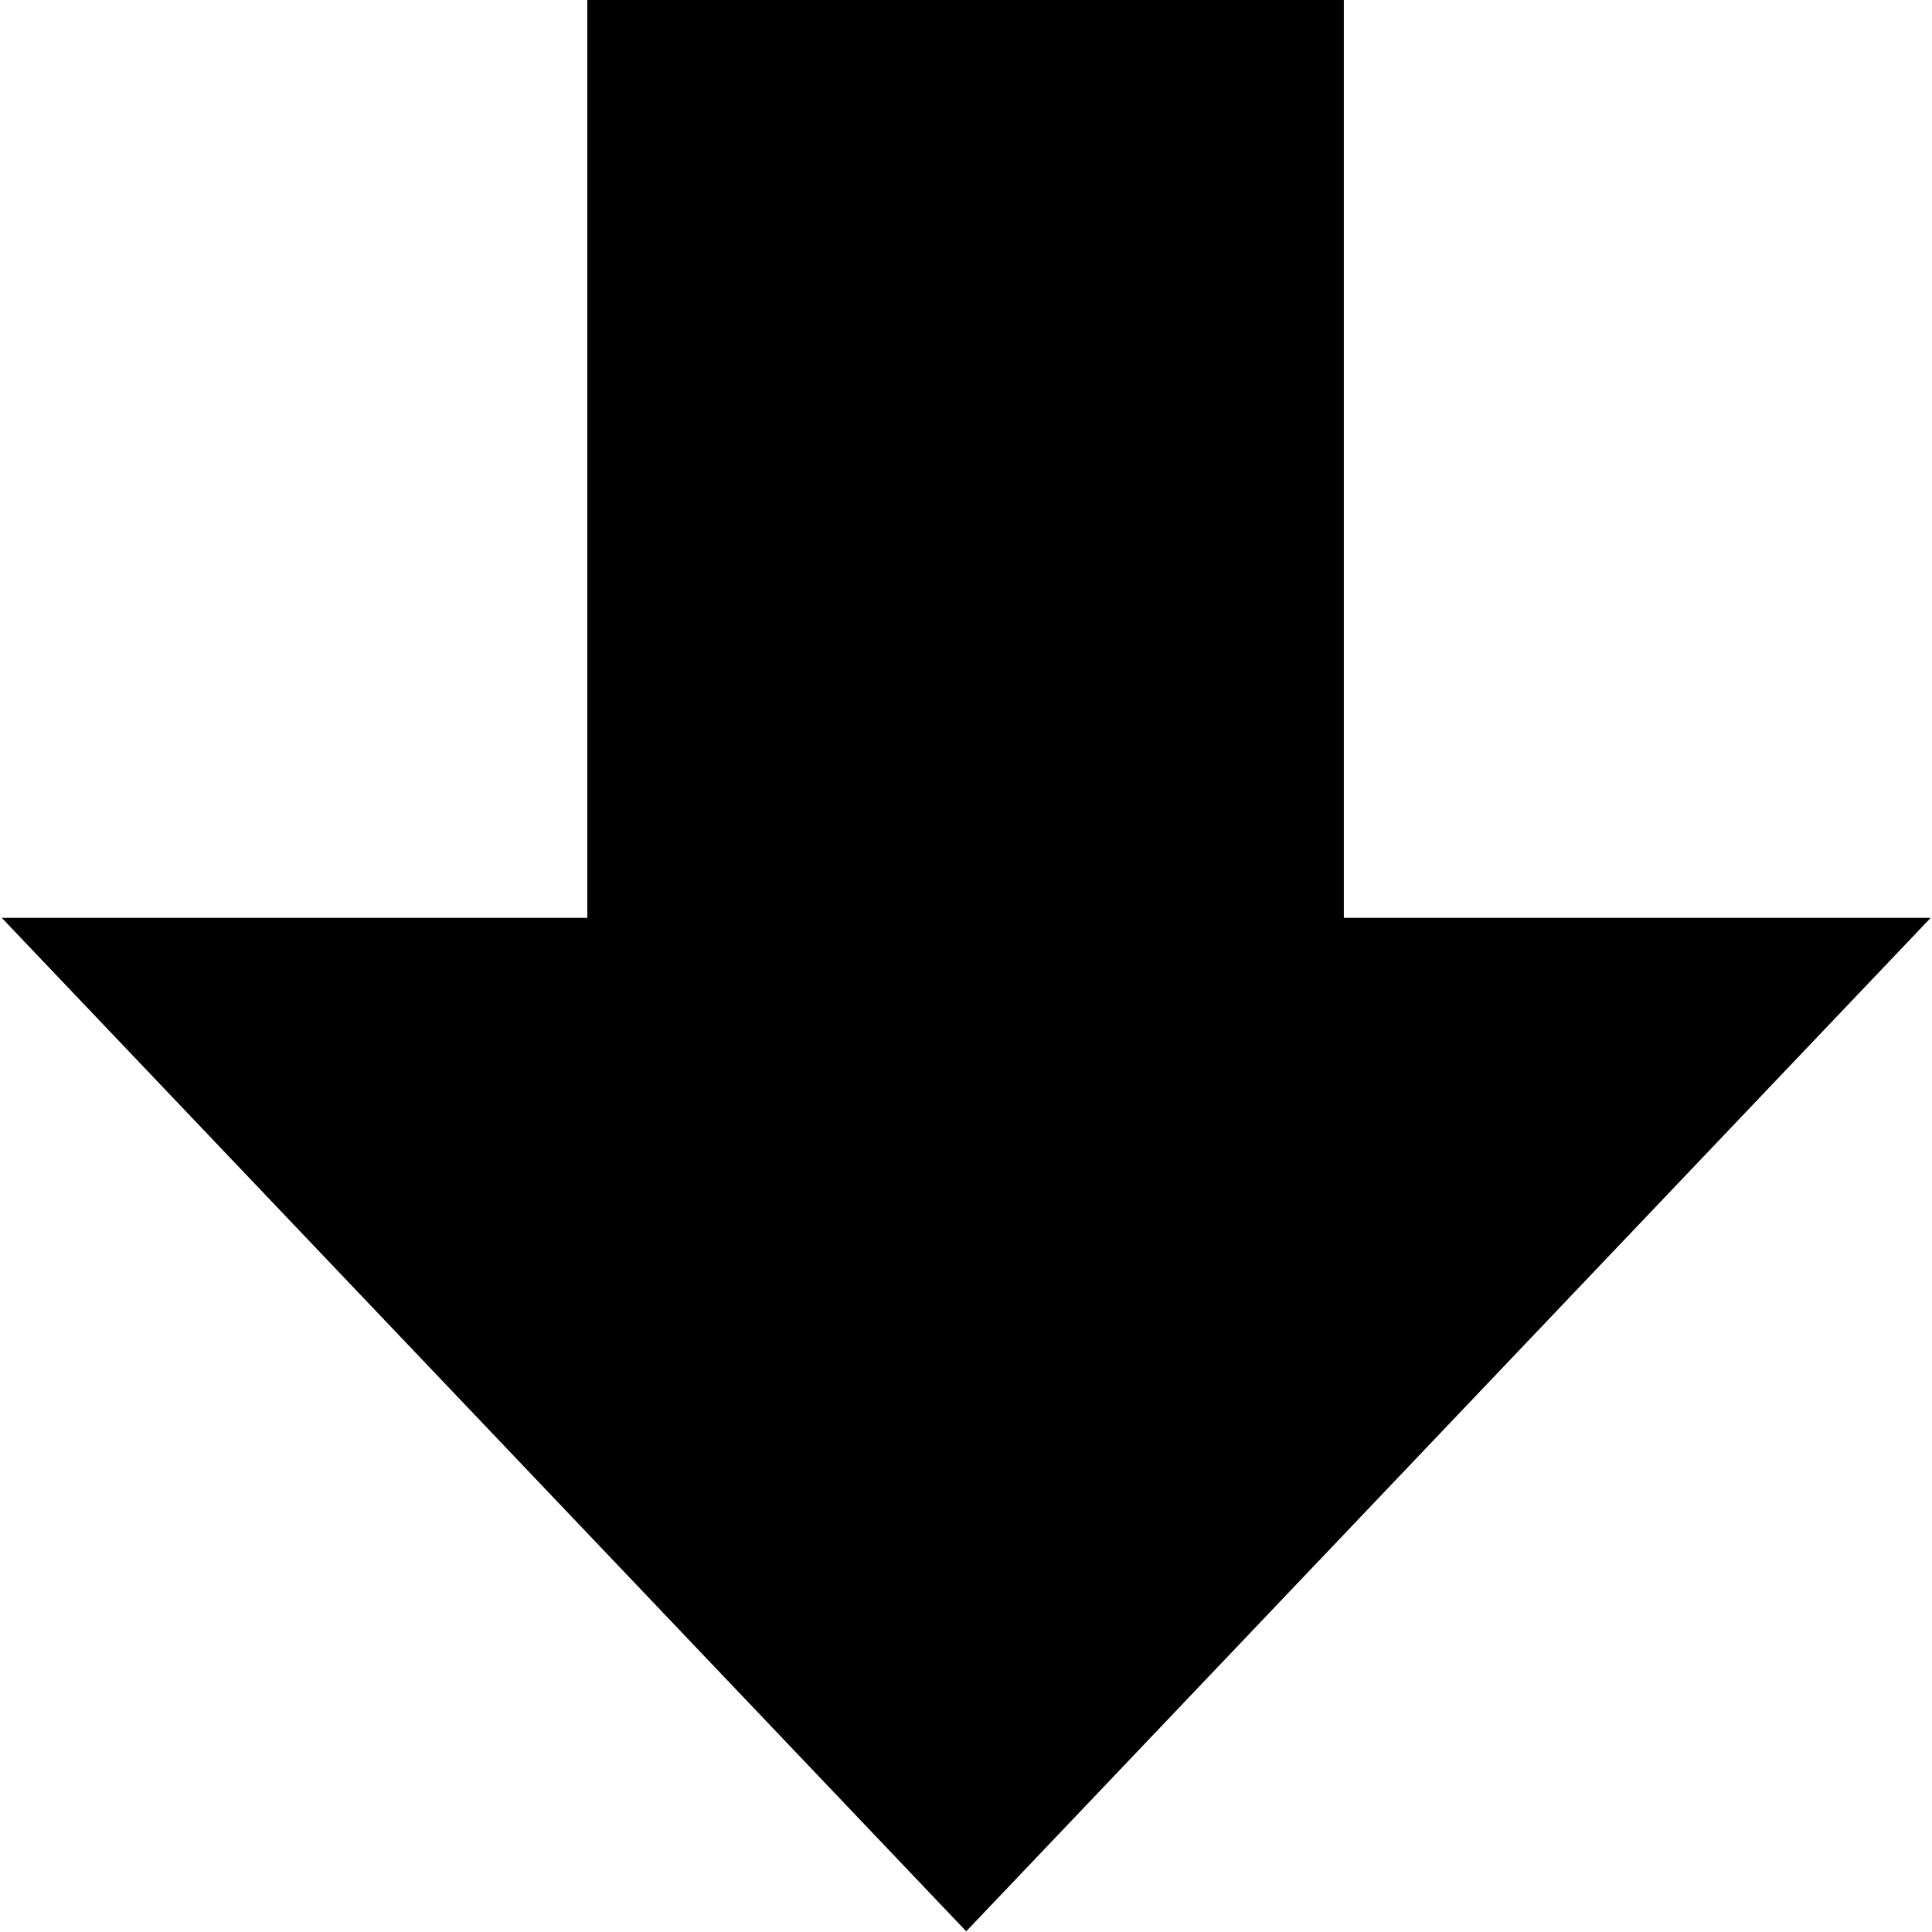 <?xml version="1.0" encoding="UTF-8" standalone="no"?>
<!-- Created with Inkscape (http://www.inkscape.org/) -->

<svg
   xmlns:dc="http://purl.org/dc/elements/1.1/"
   xmlns:cc="http://creativecommons.org/ns#"
   xmlns:rdf="http://www.w3.org/1999/02/22-rdf-syntax-ns#"
   xmlns:svg="http://www.w3.org/2000/svg"
   xmlns="http://www.w3.org/2000/svg"
   xmlns:sodipodi="http://sodipodi.sourceforge.net/DTD/sodipodi-0.dtd"
   xmlns:inkscape="http://www.inkscape.org/namespaces/inkscape"
   width="180"
   height="180"
   viewBox="0 0 180 180"
   id="svg2"
   version="1.1"
   inkscape:version="0.91 r13725"
   sodipodi:docname="logo-src.svg"
   inkscape:export-filename="/home/sam/Documents/Research/appa-web/public/favicon-512x512.png"
   inkscape:export-xdpi="255.8"
   inkscape:export-ydpi="255.8">
  <defs
     id="defs4" />
  <sodipodi:namedview
     id="base"
     pagecolor="#ffffff"
     bordercolor="#666666"
     borderopacity="1.0"
     inkscape:pageopacity="0.0"
     inkscape:pageshadow="2"
     inkscape:zoom="1.979899"
     inkscape:cx="21.621265"
     inkscape:cy="120.19111"
     inkscape:document-units="px"
     inkscape:current-layer="layer1"
     showgrid="false"
     units="px"
     inkscape:window-width="1855"
     inkscape:window-height="1056"
     inkscape:window-x="3585"
     inkscape:window-y="24"
     inkscape:window-maximized="1" />
  <g
     inkscape:label="Layer 1"
     inkscape:groupmode="layer"
     id="layer1"
     transform="translate(0,-872.362)">
    <path
       sodipodi:type="star"
       style="fill:#000000"
       id="path19051"
       sodipodi:sides="3"
       sodipodi:cx="90"
       sodipodi:cy="967.7619"
       sodipodi:r1="84.497314"
       sodipodi:r2="42.248657"
       sodipodi:arg1="-2.6179939"
       sodipodi:arg2="-1.5707963"
       inkscape:flatsided="true"
       inkscape:rounded="0"
       inkscape:randomized="0"
       d="m 16.823,925.513 146.354,-10e-6 -73.177,126.746 z"
       inkscape:transform-center-y="15.736847"
       transform="matrix(1.228,0,0,0.745,-20.499,268.365)" />
    <path
       sodipodi:type="star"
       style="fill:#000000"
       id="path19072"
       sodipodi:sides="4"
       sodipodi:cx="88.388344"
       sodipodi:cy="903.11212"
       sodipodi:r1="71.300781"
       sodipodi:r2="50.417263"
       sodipodi:arg1="2.3561945"
       sodipodi:arg2="3.1415927"
       inkscape:flatsided="true"
       inkscape:rounded="0"
       inkscape:randomized="0"
       d="m 37.971,953.529 10e-7,-100.835 100.835,0 0,100.835 z"
       transform="matrix(0.699,0,0,0.904,28.176,101.172)"
       inkscape:export-filename="/home/sam/Documents/Research/appa-web/public/path19072.png"
       inkscape:export-xdpi="100.02403"
       inkscape:export-ydpi="100.02403" />
  </g>
</svg>
